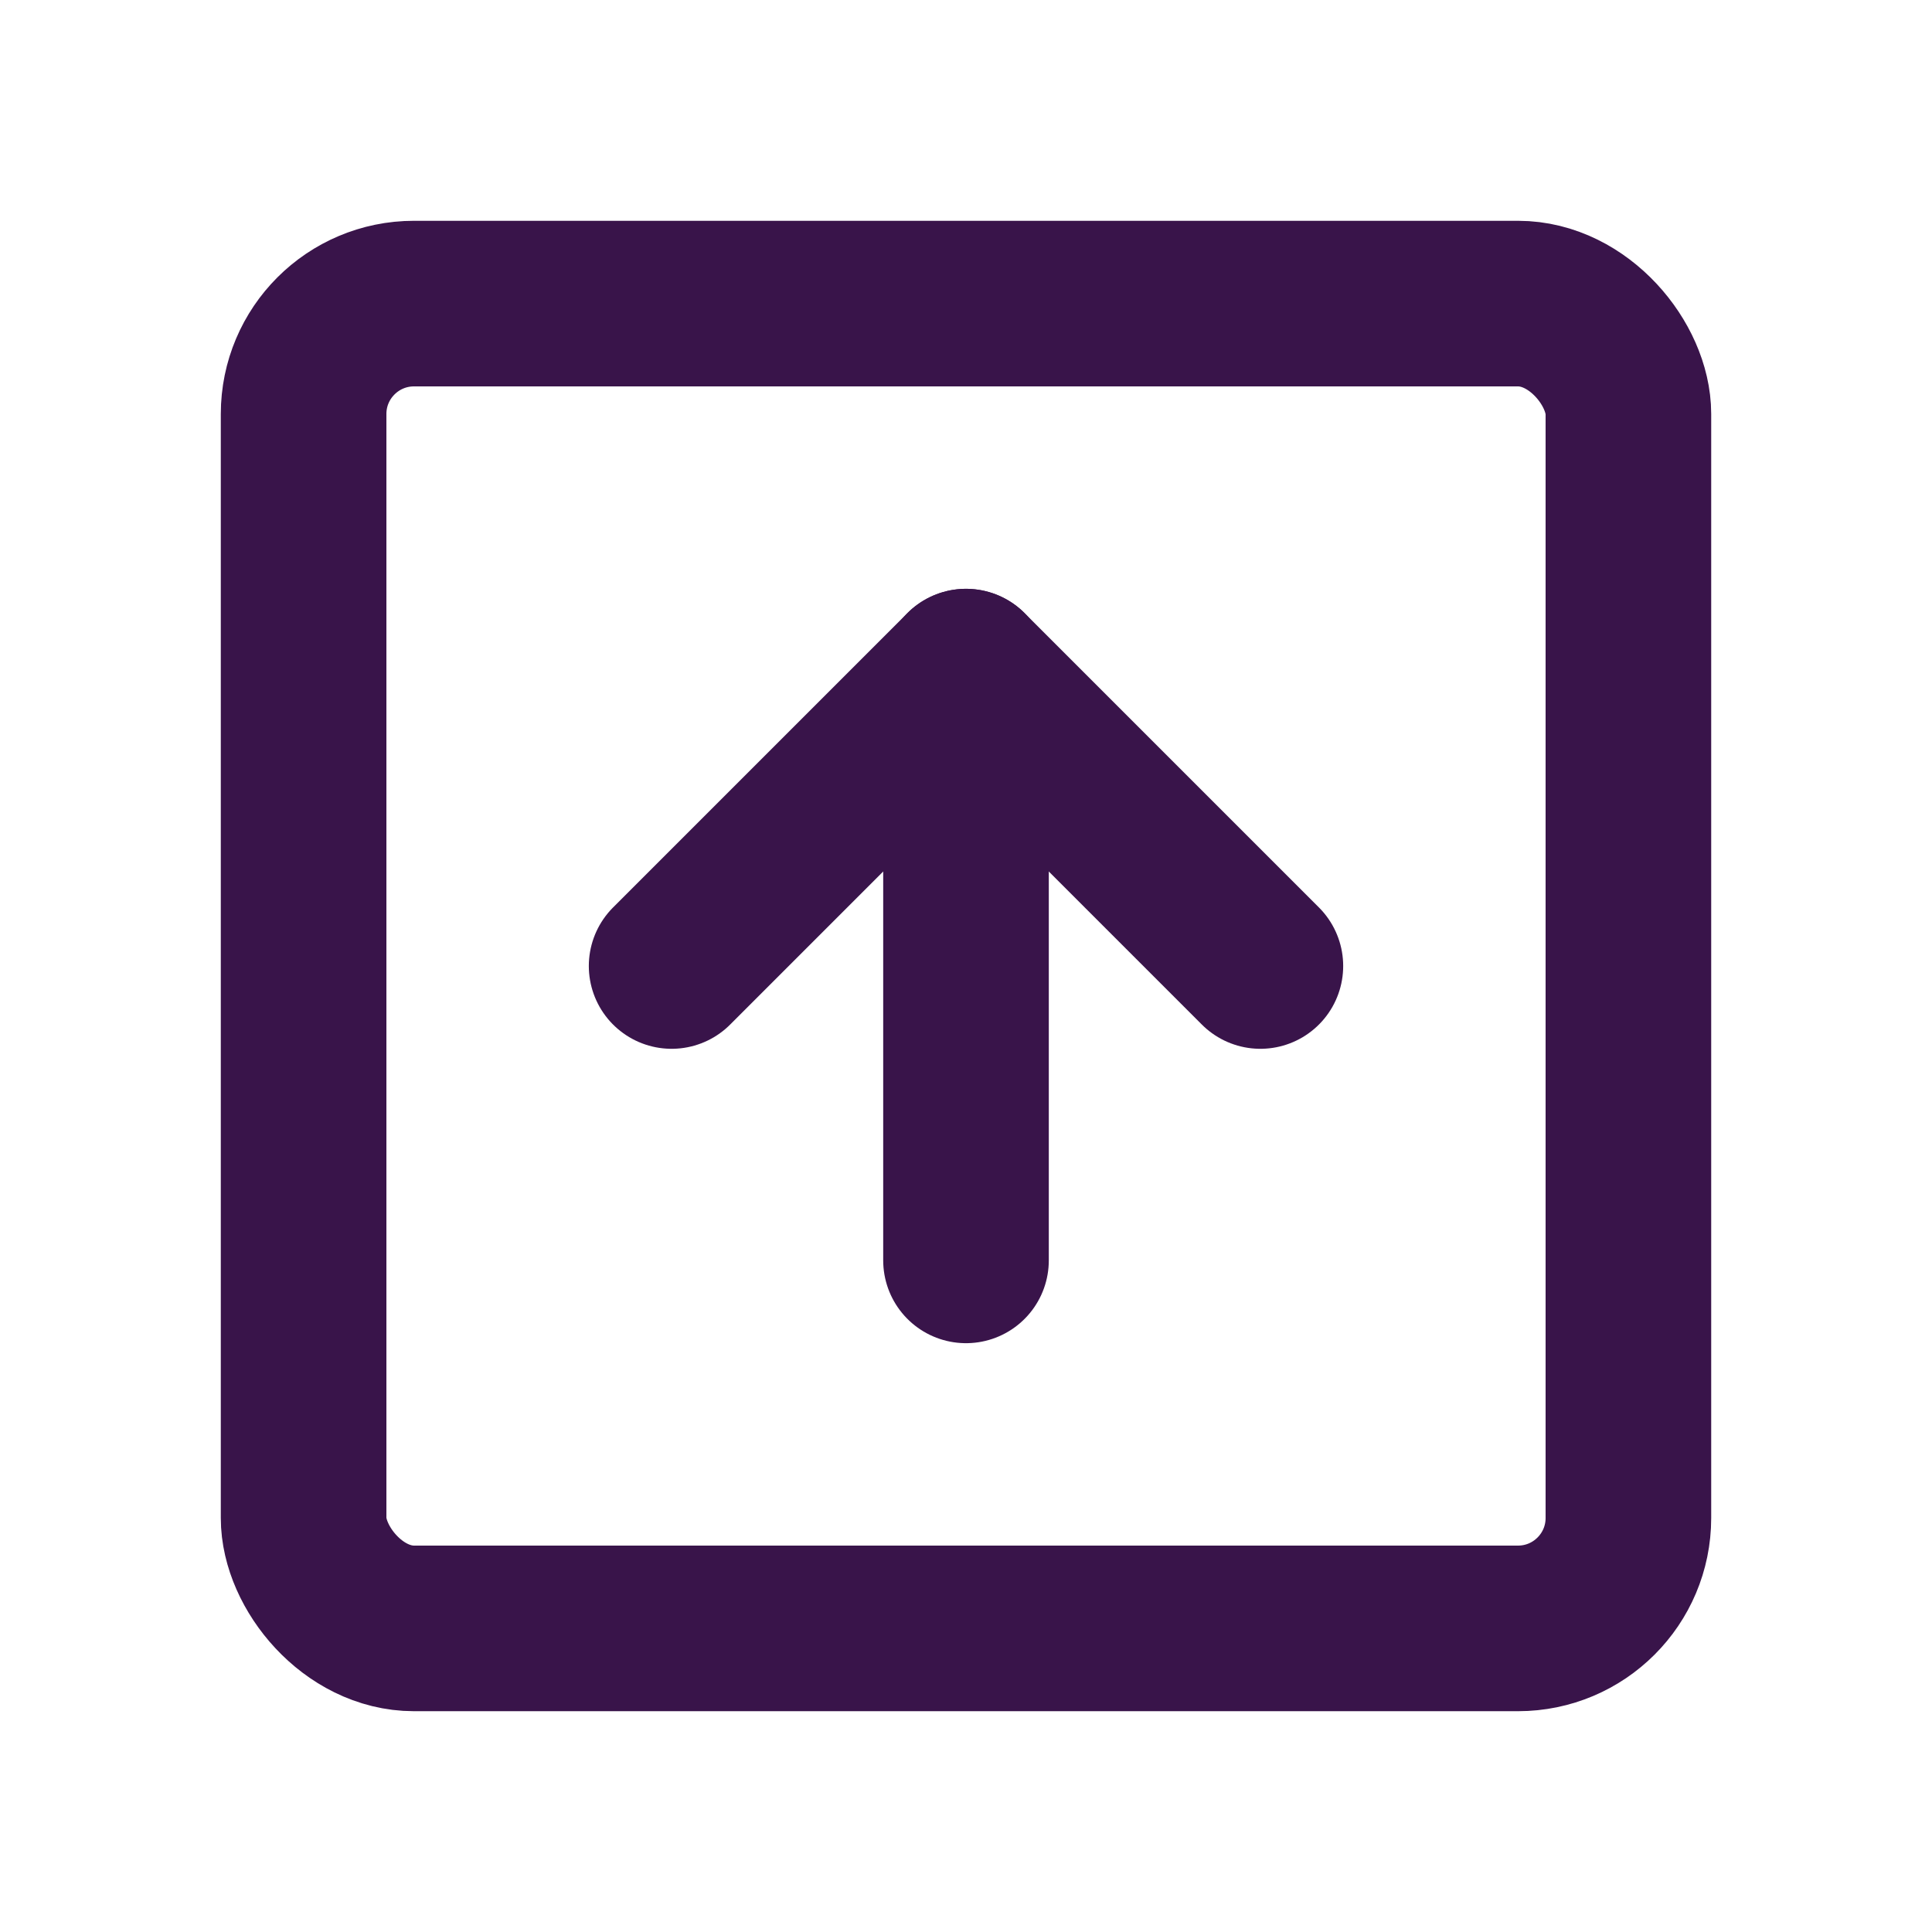 <svg xmlns:xlink="http://www.w3.org/1999/xlink" width="35" xmlns="http://www.w3.org/2000/svg" height="35" id="screenshot-2720ca7d-91ed-8085-8003-8489db6297db" viewBox="-1.5 -1.5 35 35" style="-webkit-print-color-adjust: exact;" fill="none" version="1.1"><g id="shape-2720ca7d-91ed-8085-8003-8489db6297db" rx="0" ry="0"><g id="shape-2720ca7d-91ed-8085-8003-8489db6297dc" width="24" class="feather feather-plus-square" height="24" rx="0" ry="0" style="fill: rgb(0, 0, 0);"><g id="shape-2720ca7d-91ed-8085-8003-8489db6297df"><g class="fills" id="fills-2720ca7d-91ed-8085-8003-8489db6297df"><rect width="24" height="24" x="4" stroke-linejoin="round" transform="matrix(1, 0, 0, 1, 0, 0)" style="fill: none;" ry="2" fill="none" stroke-linecap="round" rx="2" y="4"/></g><g id="strokes-2720ca7d-91ed-8085-8003-8489db6297df" class="strokes"><g class="stroke-shape"><rect width="24" height="24" x="4" stroke-linejoin="round" transform="matrix(1, 0, 0, 1, 0, 0)" style="fill: none; stroke-width: 3; stroke: rgb(57, 20, 74); stroke-opacity: 1;" ry="2" stroke-linecap="round" rx="2" y="4"/></g></g></g></g><g id="shape-2720ca7d-91ed-8085-8003-8489db6297dd" rx="0" ry="0"><g id="shape-2720ca7d-91ed-8085-8003-8489db6297e0"><g class="fills" id="fills-2720ca7d-91ed-8085-8003-8489db6297e0"><path fill="none" stroke-linecap="round" stroke-linejoin="round" rx="0" ry="0" d="M21.333,16.000L16.000,10.667L10.667,16.000" style="fill: none;"/></g><g id="strokes-2720ca7d-91ed-8085-8003-8489db6297e0" class="strokes"><g class="stroke-shape"><path stroke-linecap="round" stroke-linejoin="round" rx="0" ry="0" d="M21.333,16.000L16.000,10.667L10.667,16.000" style="fill: none; stroke-width: 3; stroke: rgb(57, 20, 74); stroke-opacity: 1;"/></g></g></g><g id="shape-2720ca7d-91ed-8085-8003-8489db6297e1"><g class="fills" id="fills-2720ca7d-91ed-8085-8003-8489db6297e1"><path fill="none" stroke-linejoin="round" stroke-linecap="round" rx="0" ry="0" d="M16.000,21.333L16.000,10.667" style="fill: none;"/></g><g id="strokes-2720ca7d-91ed-8085-8003-8489db6297e1" class="strokes"><g class="stroke-shape"><path stroke-linejoin="round" stroke-linecap="round" rx="0" ry="0" d="M16.000,21.333L16.000,10.667" style="fill: none; stroke-width: 3; stroke: rgb(57, 20, 74); stroke-opacity: 1;"/></g></g></g></g></g></svg>